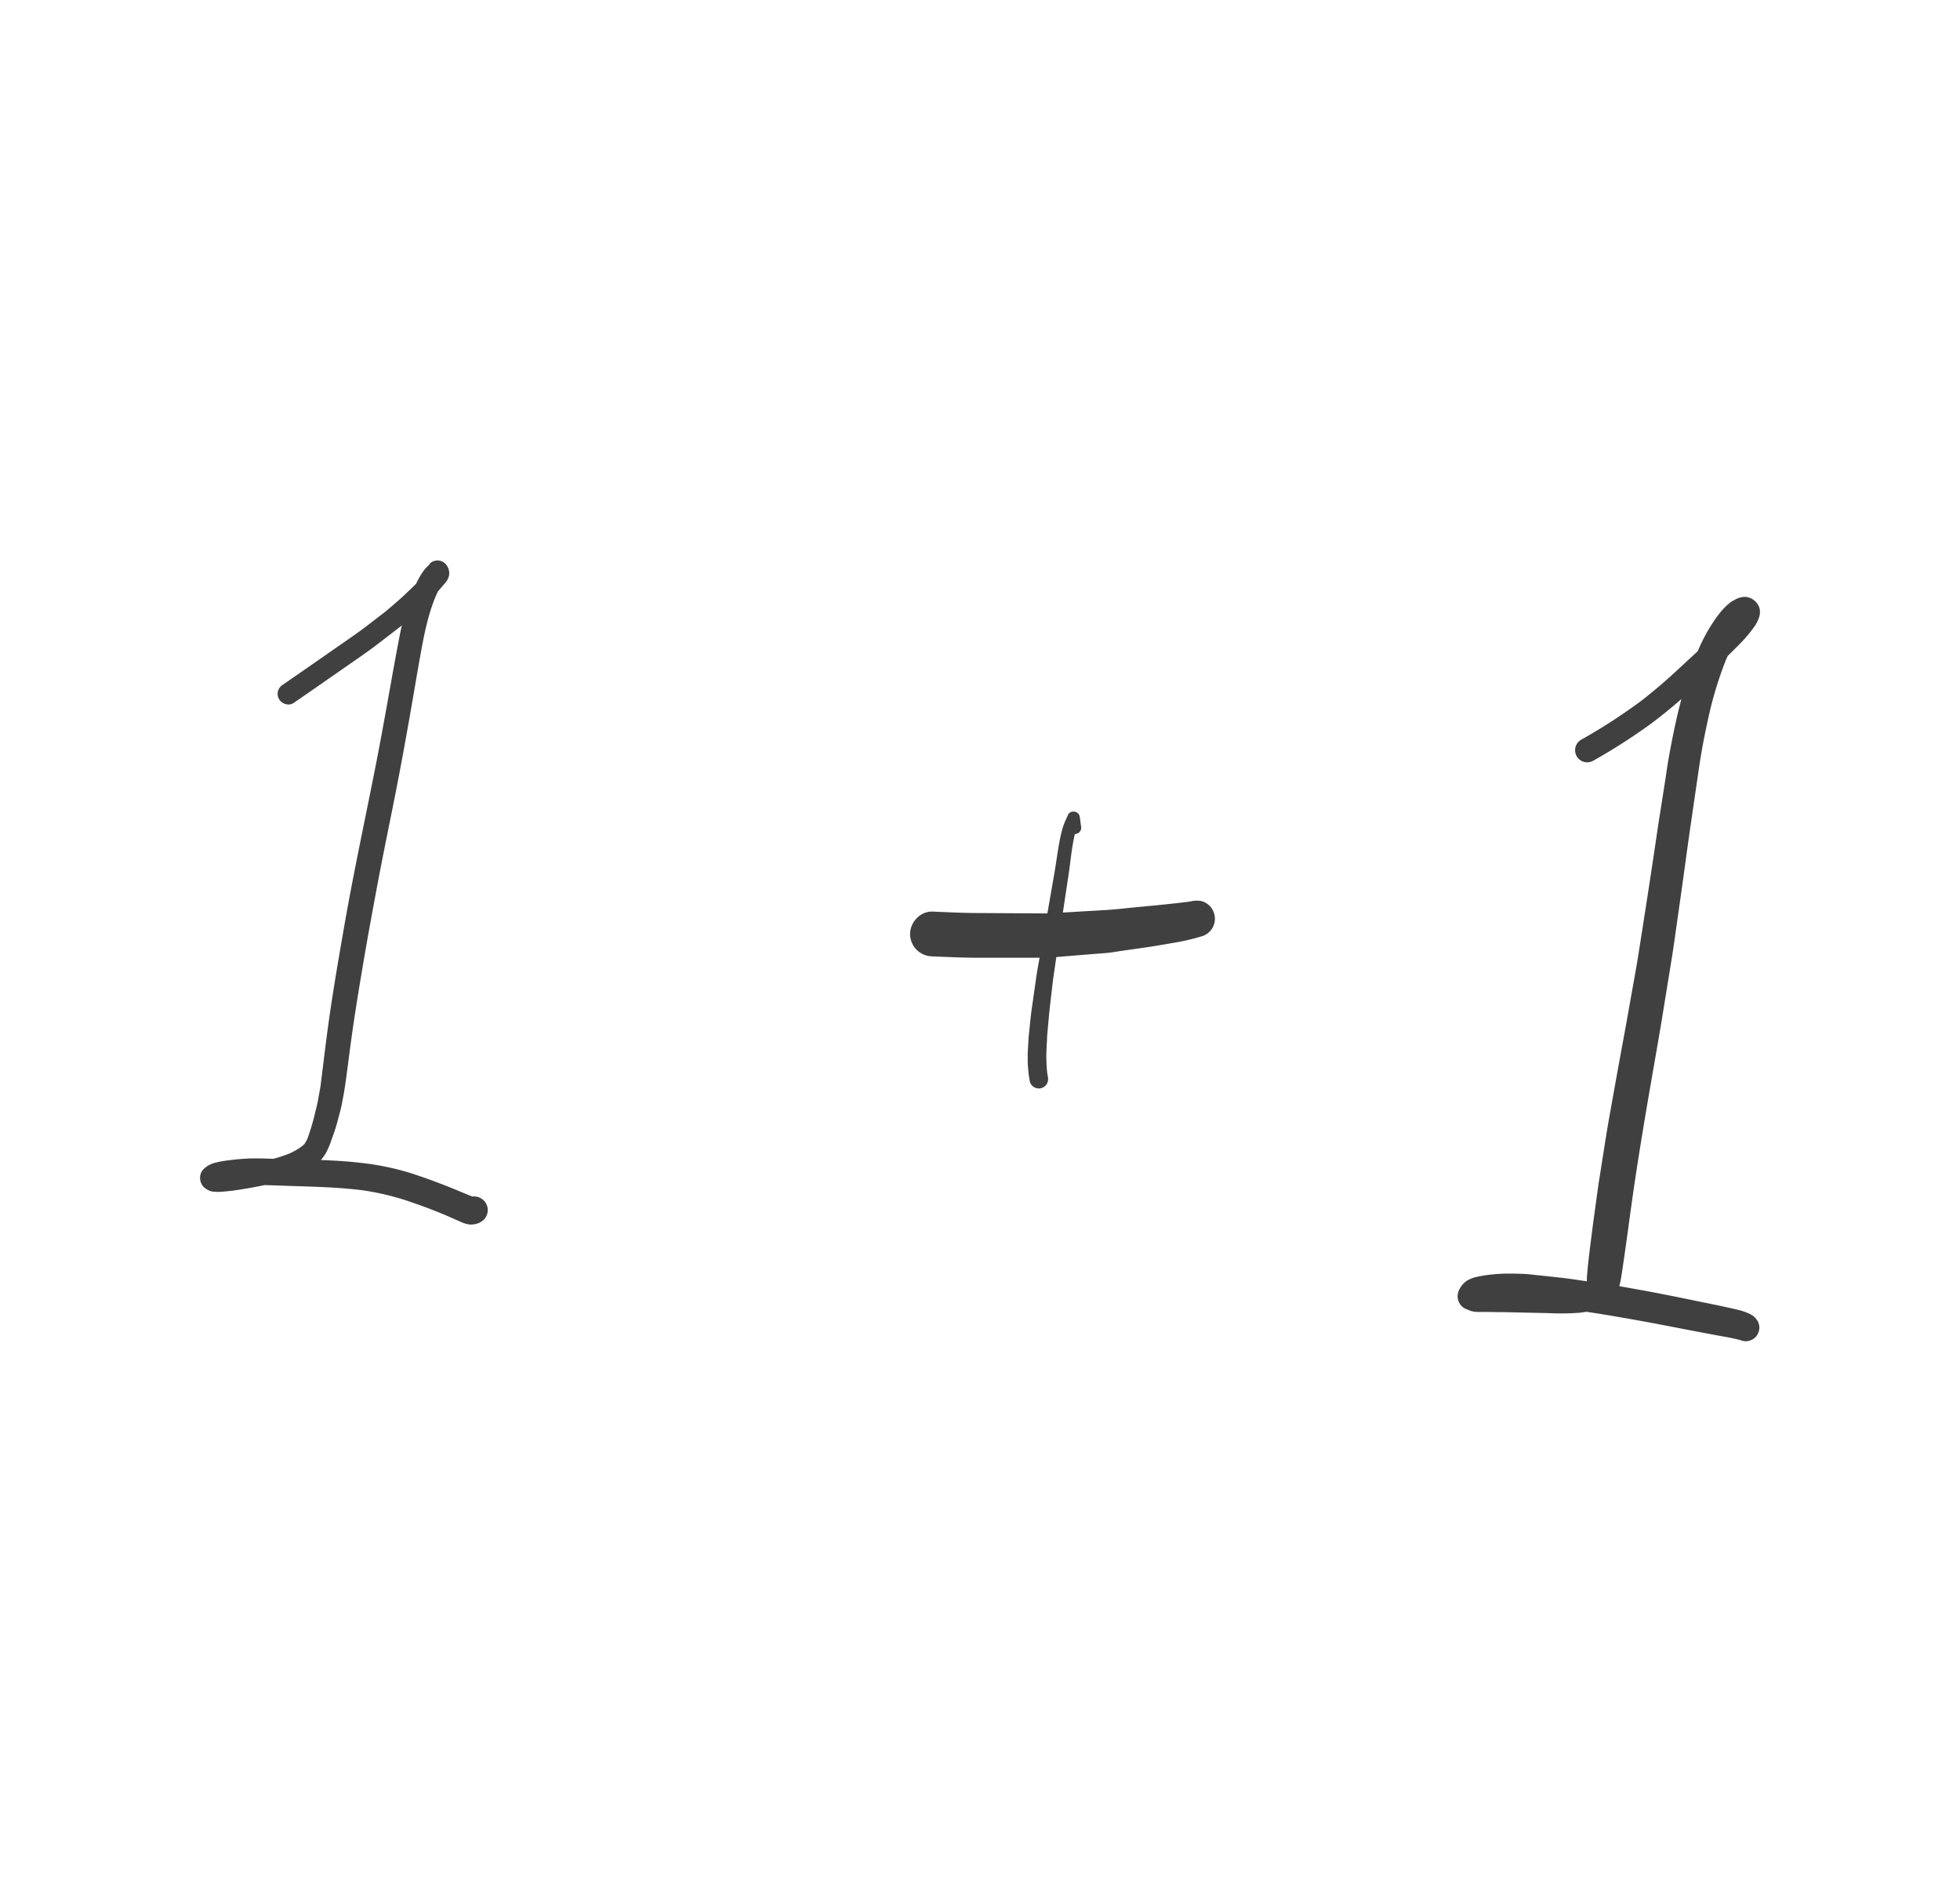 <svg id="Layer_15" data-name="Layer 15" xmlns="http://www.w3.org/2000/svg" viewBox="0 0 871.69 845.84"><defs><style>.cls-1{fill:#404040;}</style></defs><title>simple_pricing</title><path class="cls-1" d="M191.17,250.87c-.65.62-1.3,1.23-1.9,1.89a20.27,20.27,0,0,0-1.87,2.57,37.71,37.71,0,0,0-2.36,4.31c-1.65,1.64-3.35,3.23-5,4.83-2.65,2.5-5.48,4.83-8.23,7.22l-9.38,7.22c-2.18,1.68-4.43,3.24-6.69,4.81q-14.94,10.44-29.93,20.79a4.94,4.94,0,0,0-2.17,2.82,4.75,4.75,0,0,0,.48,3.63c1.22,2.09,4.33,3.15,6.44,1.69q11.62-8,23.18-16.08c4.62-3.23,9.31-6.36,13.78-9.79l9.29-7.14q1-.74,1.9-1.52c-.68,3-1.24,6-1.81,9-1.21,6.36-2.34,12.74-3.48,19.12-2,11.14-4,22.28-6.16,33.38-4.64,23.56-9.71,47-13.88,70.68-2.2,12.55-4.37,25.1-6.26,37.69-1.77,11.72-3.1,23.49-4.6,35.24q-.56,3.13-1.12,6.24c-.34,1.92-.87,3.79-1.32,5.68a95.79,95.79,0,0,1-3.44,11.47,20.5,20.5,0,0,1-1.25,2.16A17.76,17.76,0,0,1,134,510a31.44,31.44,0,0,1-5.26,3,64.91,64.91,0,0,1-7.07,2.34l-.72,0c-3.71-.11-7.44-.27-11.14-.07-2.22.13-4.38.3-6.58.56-1.66.19-3.31.41-5,.71a31.12,31.12,0,0,0-3.47.85,10.38,10.38,0,0,0-4.09,2.46c-2.74,2.5-2,7.26,1.16,9l.63.36a5.72,5.72,0,0,0,2.88.78,15,15,0,0,0,2.51.06c1,0,1.92-.15,2.88-.23,1.69-.15,3.4-.37,5.08-.63,2.8-.43,5.59-.89,8.37-1.44l3.49-.69c3.76.08,7.52.25,11.28.37,10.75.34,21.54.59,32.23,1.92a118.81,118.81,0,0,1,16.67,3.65c2.83.84,5.6,1.84,8.38,2.81,3.6,1.26,7.13,2.67,10.67,4.09,1.55.66,3.09,1.33,4.62,2,1.19.54,2.37,1.09,3.58,1.59a13.34,13.34,0,0,0,2.65.89,6.48,6.48,0,0,0,2.5.17,8.12,8.12,0,0,0,3.69-1.16,6.06,6.06,0,0,0-3.78-11.24c-1.42-.48-2.8-1.11-4.18-1.67l-4.82-2c-2.67-1.09-5.37-2.11-8.06-3.13-2.9-1.09-5.84-2.08-8.78-3.09a116.86,116.86,0,0,0-24.16-5.13c-5.79-.69-11.62-1-17.45-1.23a19.07,19.07,0,0,0,3-4.64,35.25,35.25,0,0,0,1.73-4.37c1-2.76,2-5.53,2.7-8.35l1.37-5.15c.35-1.32.56-2.68.83-4,1.27-6.42,2-12.91,2.86-19.4q.18-1.41.36-2.82c.75-5.44,1.49-10.89,2.33-16.31q1.5-9.7,3.14-19.36c2-12,4.2-24,6.44-36,2.18-11.69,4.55-23.35,6.9-35q3.62-17.94,6.82-36c1.42-7.92,2.78-15.84,4.13-23.77.69-4,1.4-8,2.12-11.94,1.43-7.88,3.13-15.68,6.13-23.13.39-.89.78-1.78,1.21-2.66.92-1,1.74-2.07,2.64-3.09a11.23,11.23,0,0,0,1.22-1.48,7.7,7.7,0,0,0,1-2.2,5.87,5.87,0,0,0-.78-4.5,5,5,0,0,0-4.28-2.47,5.16,5.16,0,0,0-3.54,1.46ZM142.31,484.38v.05a.11.11,0,0,1,0,0v-.1Zm-7.46,25.05-.28.21.28-.21Zm26.85,20,.52.07-.52-.07Z"/><path class="cls-1" d="M530,400.8l-1.63.27c-7.49.93-15,1.65-22.53,2.35-4.61.43-9.25,1-13.87,1.3l-14.27.83-8.19.48c-1.21.07-2.44.22-3.65.21l-12.23-.07-18.56-.11c-6.78,0-13.54-.37-20.32-.64-5.43-.21-10,4.7-10,10a10,10,0,0,0,2.92,7,10.17,10.17,0,0,0,7,2.92c6.78.27,13.54.6,20.32.61H465.9c1.2,0,2.44-.2,3.65-.3l9-.74L492,423.83c2.58-.21,5.18-.72,7.74-1.08l9.13-1.3c4.1-.58,8.18-1.3,12.27-2a100.15,100.15,0,0,0,13.19-3,8.15,8.15,0,0,0,1.94-14.9,7.54,7.54,0,0,0-3.95-1,14,14,0,0,0-2.33.22Z"/><path class="cls-1" d="M475,362.39c-.52,1.2-1.09,2.38-1.59,3.58a28,28,0,0,0-1.18,3.64c-.71,2.71-1.2,5.47-1.65,8.23-.61,3.75-1.13,7.52-1.78,11.26q-1.15,6.61-2.3,13.21-2,11.35-4,22.72c-.55,3.18-1.17,6.35-1.63,9.55q-1,7-2,14c-.57,4-.9,8-1.32,11.94-.17,1.62-.22,3.24-.31,4.86l-.18,3c0,.75,0,1.5,0,2.25,0,1.21,0,2.44.11,3.65l.22,2.52c.13,1.42.39,2.83.63,4.24a4,4,0,0,0,1.9,2.47A4.14,4.14,0,0,0,465.6,482a4.45,4.45,0,0,0,.42-3.18c-.1-.58-.2-1.16-.29-1.74a71.51,71.51,0,0,1-.35-9.41c.11-2.14.21-4.27.31-6.4.07-1.54.26-3.08.39-4.61.28-3.26.56-6.5.94-9.76l1.36-11.57c2.22-15.19,4.43-30.38,6.75-45.56.52-3.39.9-6.8,1.36-10.2.33-2.39.71-4.76,1.2-7.13q.16-.76.34-1.52a2.82,2.82,0,0,0,2-.83,2.68,2.68,0,0,0,.83-2c-.21-1.68-.45-3.38-.68-5.06a2.77,2.77,0,0,0-2-2,2.73,2.73,0,0,0-.72-.09,2.7,2.7,0,0,0-2.49,1.4Zm1.48,17.52,0,.22,0-.22Z"/><path class="cls-1" d="M770.64,267.15c-4.21,2.84-7.25,7.19-9.93,11.43a78.72,78.72,0,0,0-5.64,11l-1,.93-9,8.33c-4.69,4.35-9.61,8.49-14.62,12.45A252.68,252.68,0,0,1,703.18,329a5.38,5.38,0,0,0,5.43,9.3,261.81,261.81,0,0,0,25.81-16.56c4.58-3.43,9.05-7.07,13.37-10.86-2.26,8.47-4,17.06-5.55,25.68-.55,3-1,6.05-1.42,9.07l-2.36,15c-1,6.16-1.87,12.34-2.79,18.51-2.22,14.87-4.55,29.72-6.88,44.58-1.17,7.46-2.6,14.88-3.89,22.31q-1.64,9.34-3.37,18.66c-1.22,6.64-2.45,13.29-3.63,20-1.27,7.18-2.63,14.36-3.77,21.57l-2.84,18c-.81,5.1-1.44,10.23-2.16,15.35-.69,4.85-1.28,9.72-1.9,14.59-.33,2.54-.61,5.09-.91,7.64-.13,1.12-.21,2.24-.32,3.36-.07.71-.13,1.4-.19,2.11s-.06,1.68-.07,2.52l0,0-2.08-.29c-3.34-.49-6.66-1-10-1.36l-13-1.39c-2.58-.28-5.21-.31-7.8-.37a77.46,77.46,0,0,0-8.7.32,57,57,0,0,0-8.34,1.36,14.83,14.83,0,0,0-3.36,1.44,9.89,9.89,0,0,0-3.33,3.75,6.23,6.23,0,0,0-.63,4.85,6,6,0,0,0,2.89,3.75c1,.44,2,.89,3.11,1.24a12.79,12.79,0,0,0,3.4.34l3,0,5.67.08c3.45,0,6.9.12,10.34.19l11.24.23a112.87,112.87,0,0,0,14.16-.13c1.09-.11,2.16-.25,3.22-.44,2.18.32,4.35.65,6.52,1,7.42,1.24,14.83,2.5,22.23,3.89,6.32,1.18,12.64,2.43,19,3.64l10.64,2c3.38.64,6.81,1.15,10.12,2.09a6.08,6.08,0,0,0,6.62-1.28,6,6,0,0,0,1.56-2.68,5.84,5.84,0,0,0-.61-4.67,8.25,8.25,0,0,0-2.46-2.53,23,23,0,0,0-3.11-1.42,27.14,27.14,0,0,0-3.08-.9c-1.6-.43-3.24-.75-4.86-1.12-3.55-.79-7.12-1.5-10.68-2.23-6.92-1.43-13.85-2.85-20.79-4.19-5.47-1.06-11-2-16.45-3,.32-1.22.57-2.45.78-3.7.63-3.86,1.18-7.74,1.73-11.62,1-7,1.92-13.92,2.89-20.88,2.06-14.78,4.45-29.5,6.94-44.22,2.2-13,4.57-26,6.7-39q2-12.31,4-24.63c1.29-7.84,2.3-15.74,3.45-23.61,1.84-12.62,3.46-25.27,5.3-37.89l3.65-25c1-6.91,2.31-13.8,3.81-20.62a168.16,168.16,0,0,1,8.15-27.33q.39-.88.79-1.76l1.93-1.9c2-2,4.05-4,6-6.18a64.37,64.37,0,0,0,4.25-5.43,15.3,15.3,0,0,0,1.52-3,7.53,7.53,0,0,0,.45-4.79,7.29,7.29,0,0,0-5-4.78,6,6,0,0,0-1.6-.21,9.51,9.51,0,0,0-5.14,1.78ZM706,568.58l0,.12,0-.12Zm-47,12h0l-.41.05.41-.05Z"/></svg>